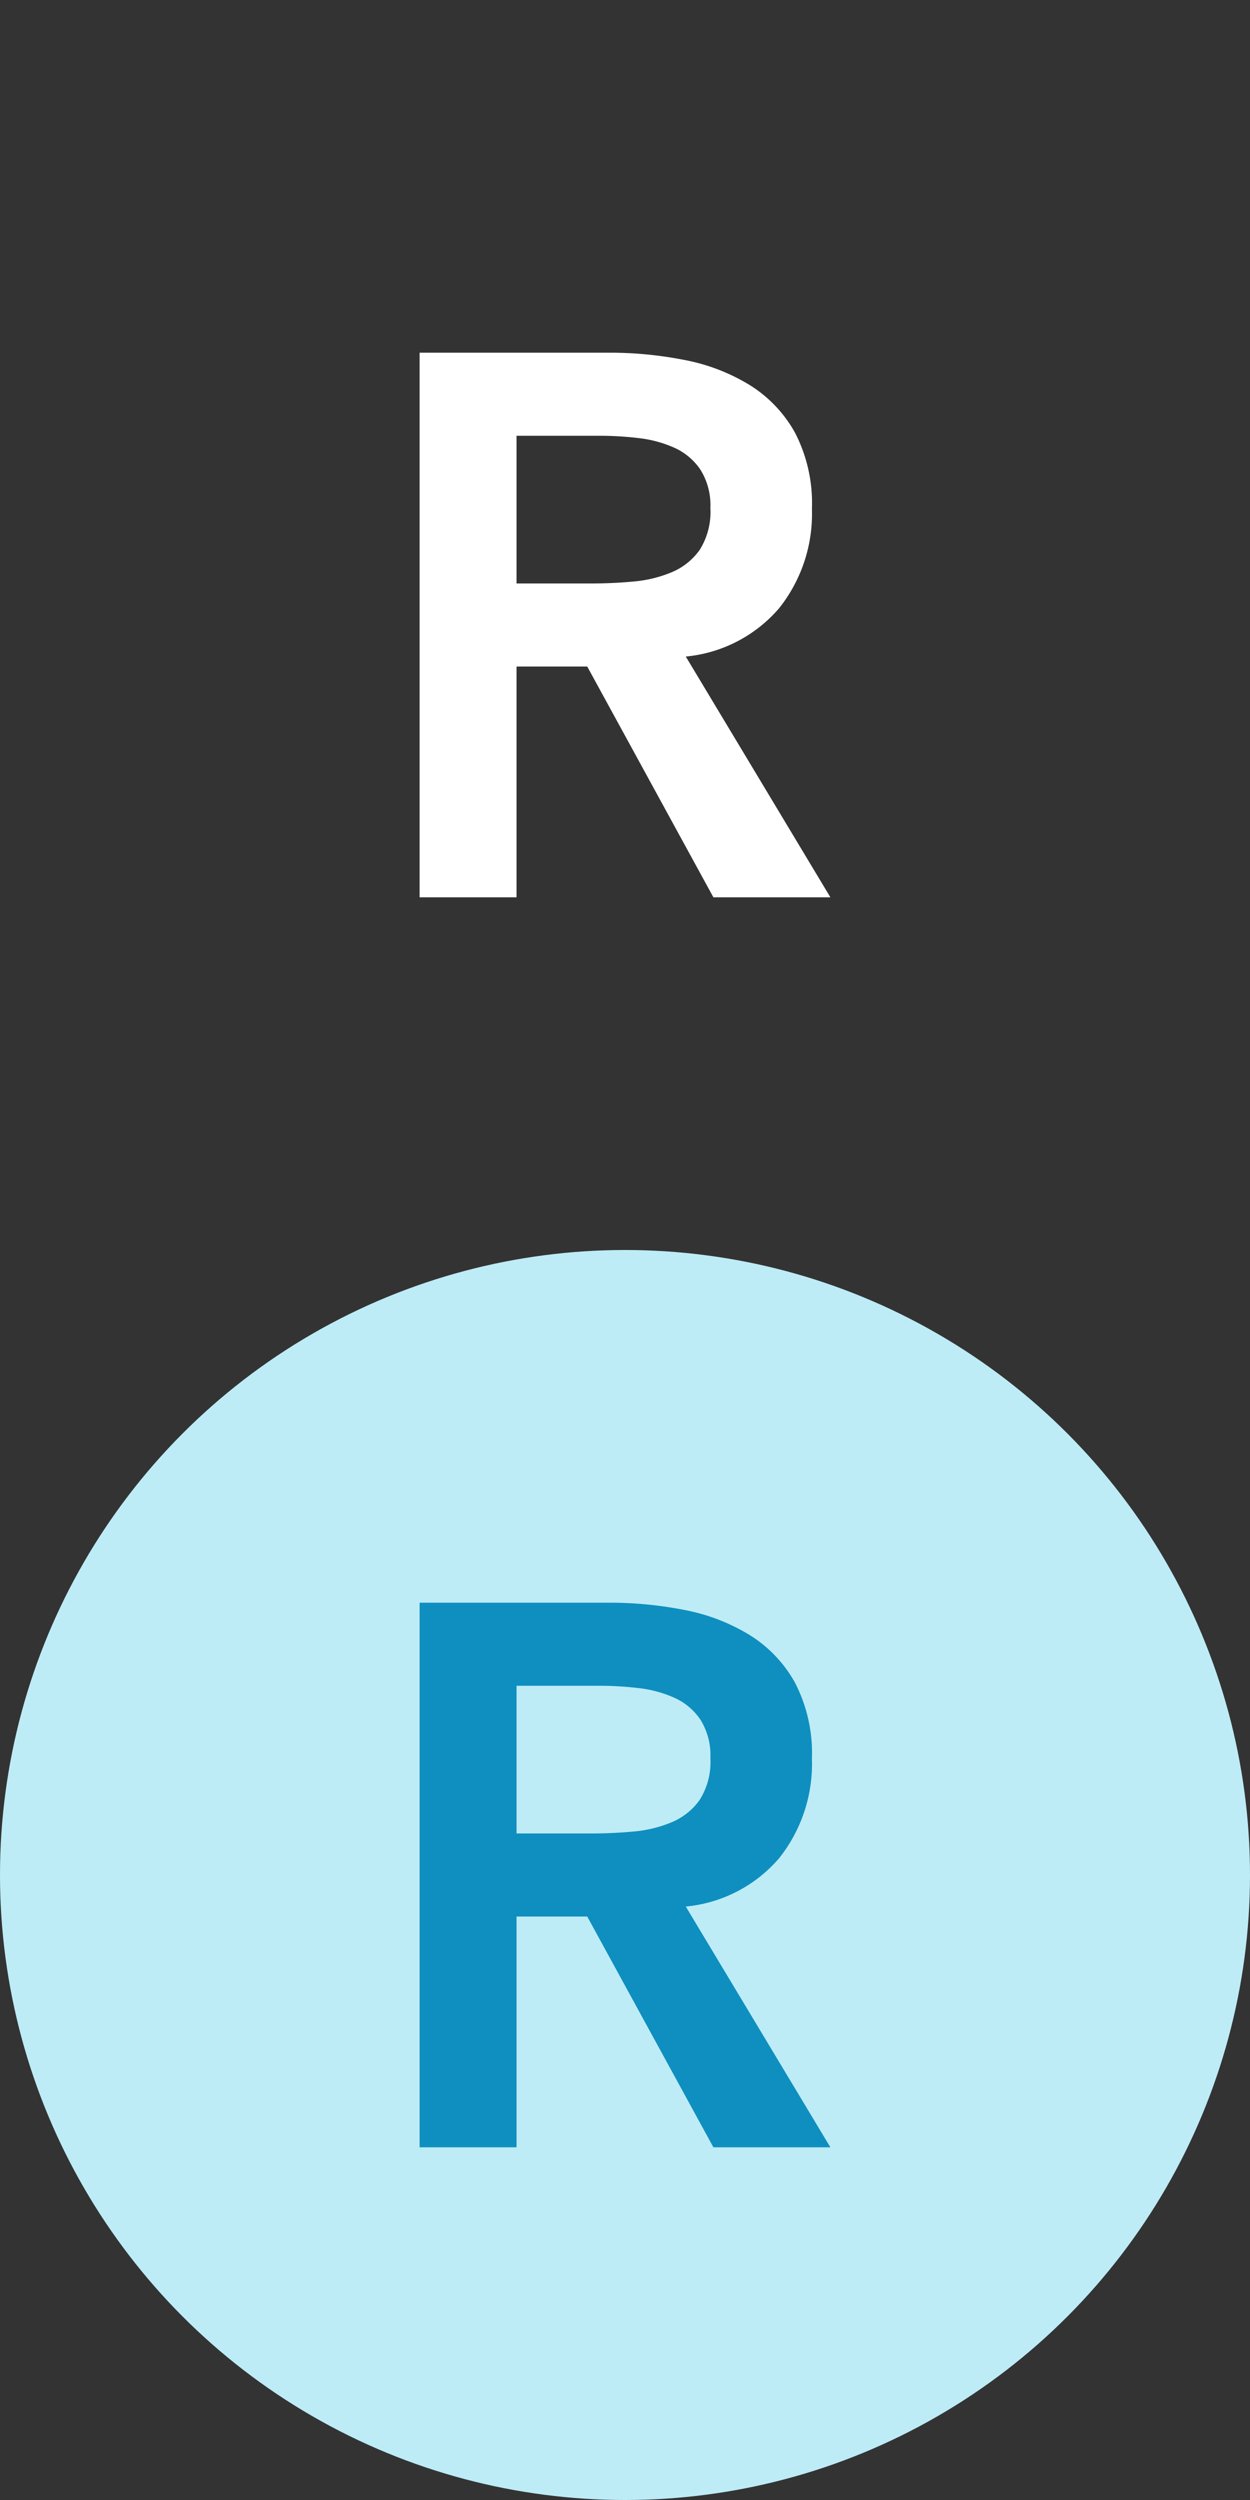 <svg xmlns="http://www.w3.org/2000/svg" viewBox="0 0 78 156"><rect x="0" y="0" width="78" height="156" fill="#333333" stroke="none"/><title>Asset 21</title><g id="Layer_2" data-name="Layer 2"><g id="Layer_1-2" data-name="Layer 1"><circle cx="39" cy="117" r="39" style="fill:#bdecf7"/><path d="M26.184,100.008H37.992a24.056,24.056,0,0,1,4.728.456,12.107,12.107,0,0,1,4.056,1.56A8.168,8.168,0,0,1,49.608,105a9.583,9.583,0,0,1,1.056,4.752,9.46,9.46,0,0,1-2.04,6.192,8.75,8.75,0,0,1-5.832,3.024l9.024,15.024h-7.3l-7.872-14.4H32.232v14.4H26.184Zm10.752,14.4q1.3,0,2.592-.12a7.96,7.96,0,0,0,2.376-.576,4.055,4.055,0,0,0,1.752-1.392,4.424,4.424,0,0,0,.672-2.616,4.176,4.176,0,0,0-.624-2.4,3.885,3.885,0,0,0-1.632-1.368,7.513,7.513,0,0,0-2.232-.6,20.338,20.338,0,0,0-2.376-.144H32.232v9.216Z" style="fill:#0e8fbf"/><circle cx="39" cy="39" r="39" style="fill:none"/><path d="M26.184,22.008H37.992a24.056,24.056,0,0,1,4.728.456,12.107,12.107,0,0,1,4.056,1.56A8.168,8.168,0,0,1,49.608,27a9.583,9.583,0,0,1,1.056,4.752,9.46,9.46,0,0,1-2.04,6.192,8.75,8.75,0,0,1-5.832,3.024l9.024,15.024h-7.3l-7.872-14.4H32.232v14.4H26.184Zm10.752,14.4q1.3,0,2.592-.12a7.96,7.96,0,0,0,2.376-.576,4.055,4.055,0,0,0,1.752-1.392,4.424,4.424,0,0,0,.672-2.616,4.176,4.176,0,0,0-.624-2.4,3.885,3.885,0,0,0-1.632-1.368,7.513,7.513,0,0,0-2.232-.6,20.338,20.338,0,0,0-2.376-.144H32.232v9.216Z" style="fill:#fff"/></g></g></svg>